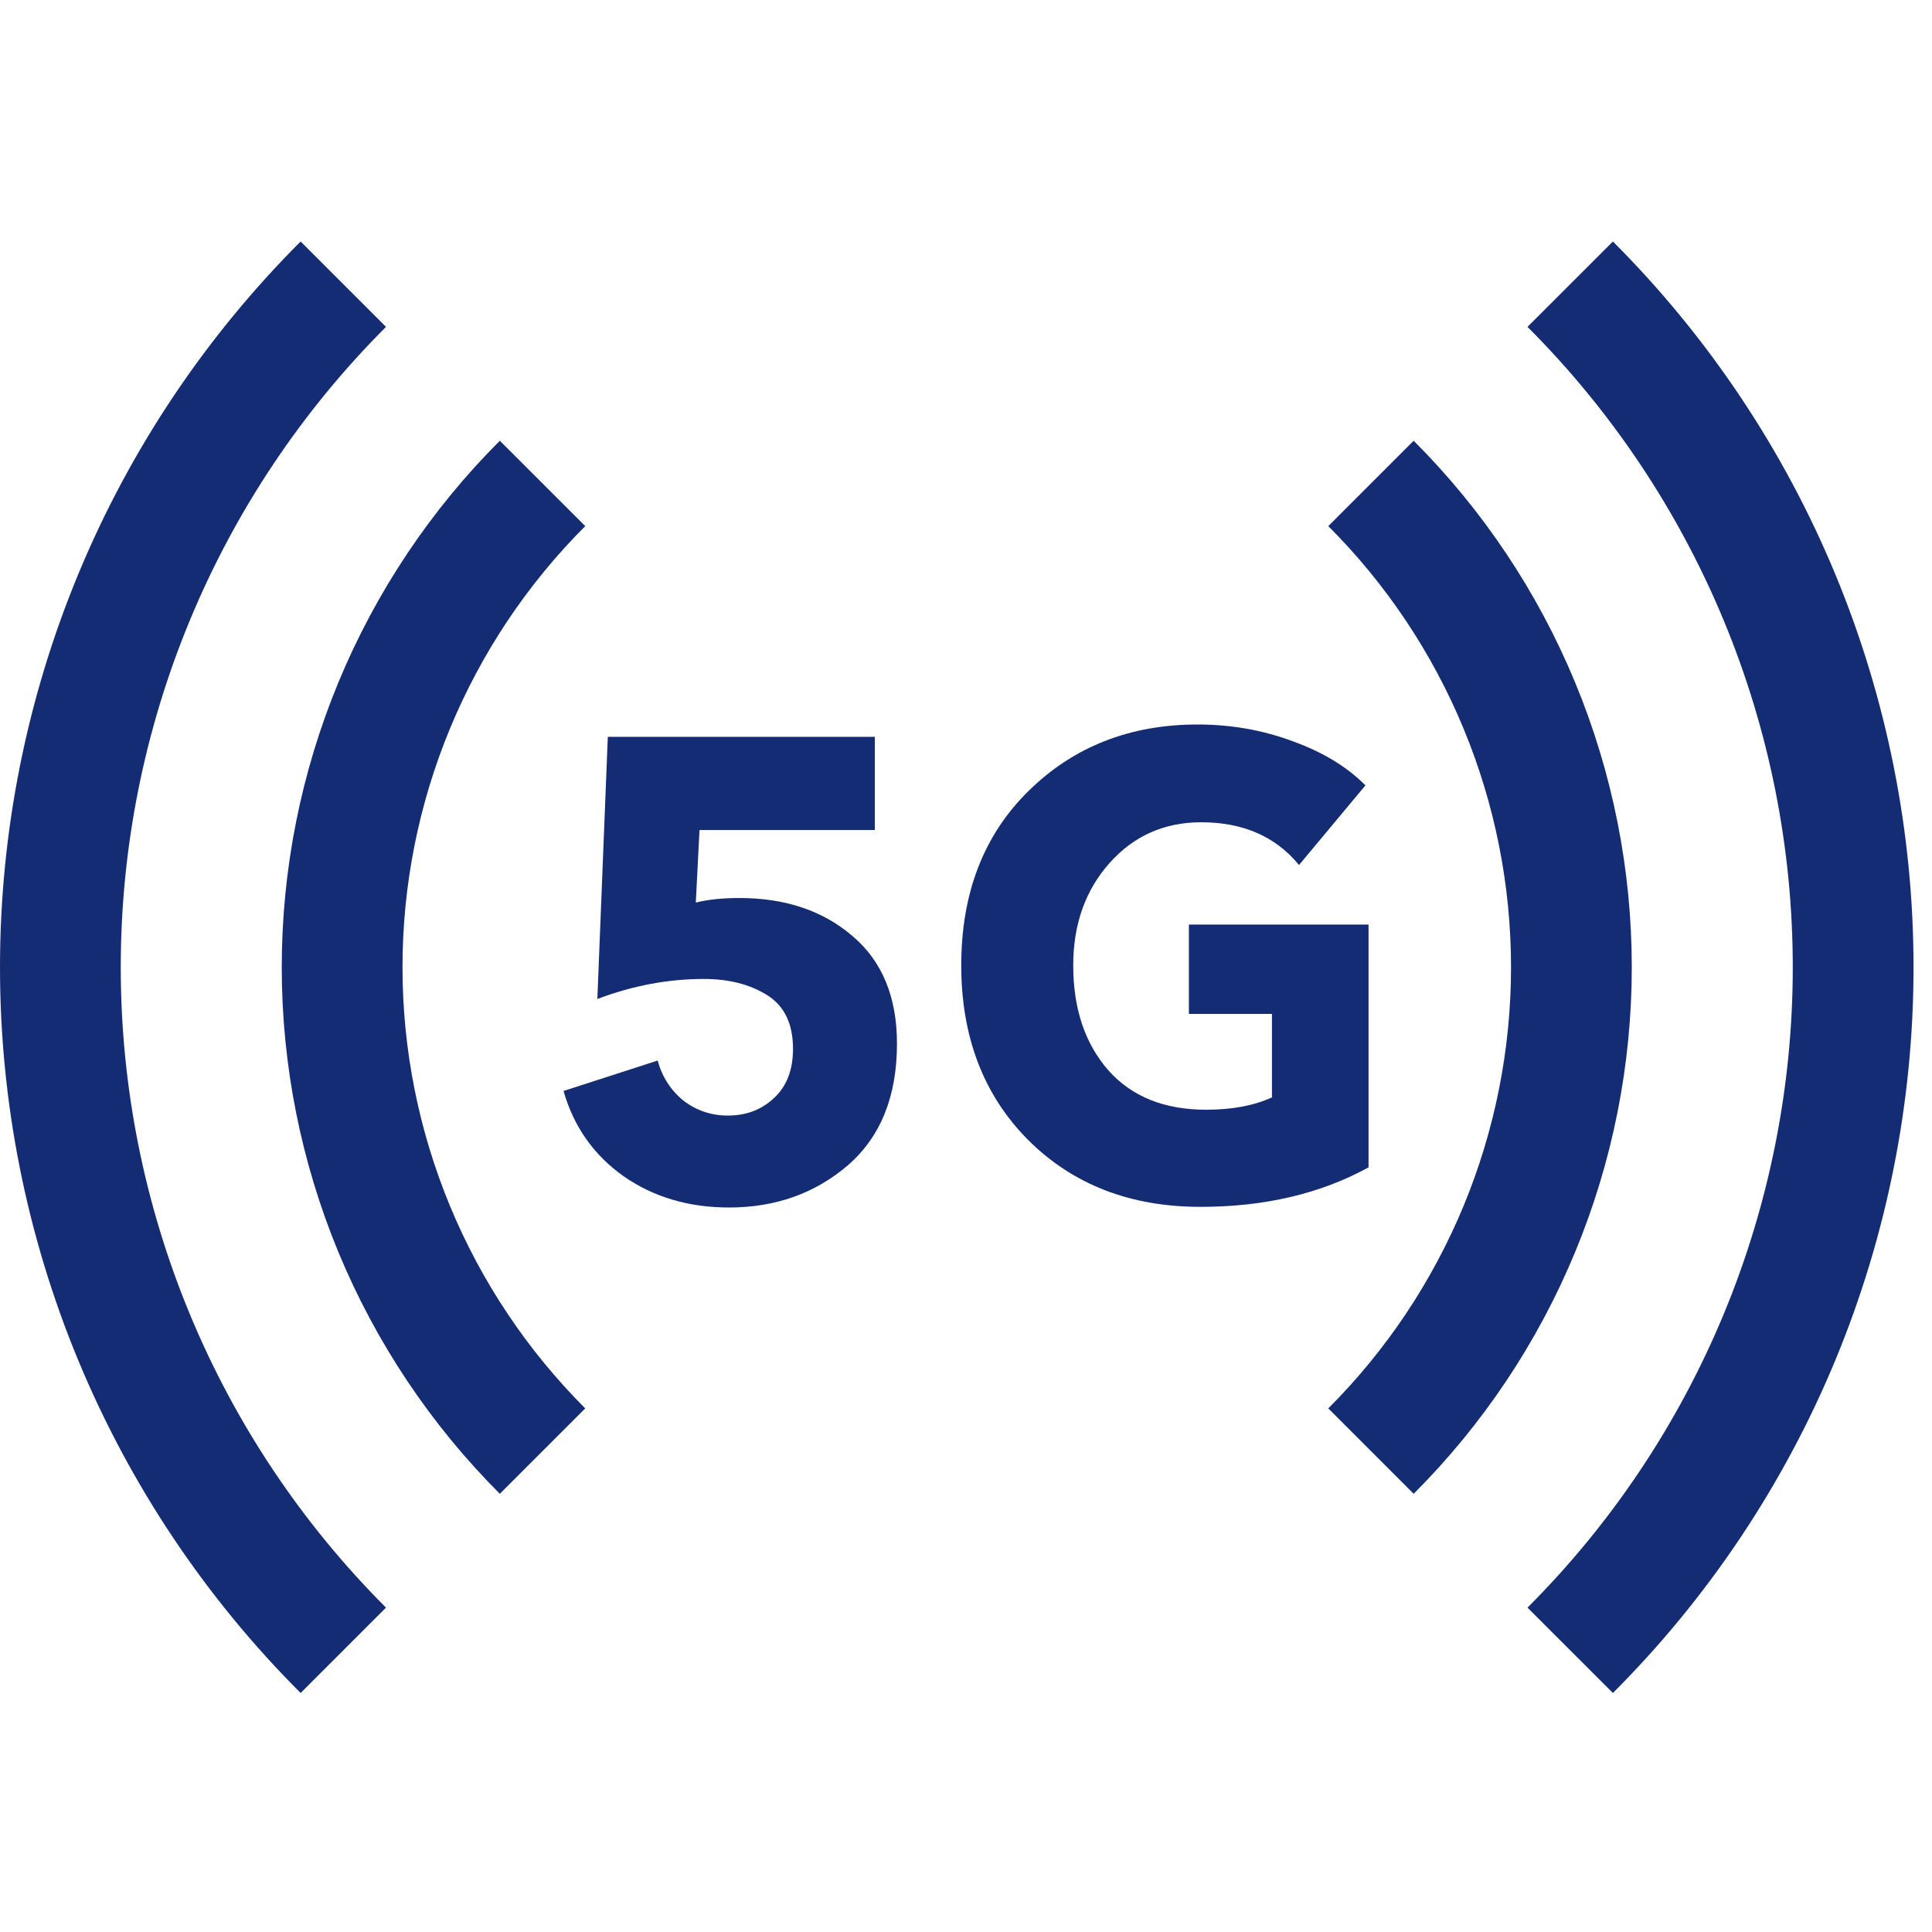 <svg class="theme-icon" width="48" height="48" viewBox="0 0 48 48" fill="none" xmlns="http://www.w3.org/2000/svg">
<g clip-path="url(#clip0_5107_6408)">
<path d="M1.941 14.273C3.223 11.179 5.101 8.368 7.469 6L9.59 8.121C7.501 10.211 5.843 12.691 4.713 15.421C3.582 18.151 3 21.076 3 24.031C3 26.986 3.582 29.912 4.713 32.642C5.843 35.371 7.501 37.852 9.59 39.941L7.469 42.062C5.101 39.695 3.223 36.883 1.941 33.79C0.66 30.696 0 27.38 0 24.031C0 20.683 0.66 17.367 1.941 14.273Z" fill="#142C73"></path>
<path d="M8.408 16.952C9.338 14.707 10.701 12.668 12.418 10.95L14.54 13.071C13.101 14.51 11.959 16.219 11.18 18.1C10.401 19.98 10 21.996 10 24.031C10 26.067 10.401 28.082 11.18 29.963C11.959 31.843 13.101 33.552 14.54 34.991L12.418 37.113C10.701 35.395 9.338 33.355 8.408 31.111C7.479 28.866 7 26.461 7 24.031C7 21.602 7.479 19.196 8.408 16.952Z" fill="#142C73"></path>
<path d="M45.6 14.273C44.318 11.179 42.44 8.368 40.072 6L37.95 8.121C40.04 10.211 41.697 12.691 42.828 15.421C43.959 18.151 44.541 21.076 44.541 24.031C44.541 26.986 43.959 29.912 42.828 32.642C41.697 35.371 40.04 37.852 37.95 39.941L40.072 42.062C42.44 39.695 44.318 36.883 45.6 33.79C46.881 30.696 47.541 27.38 47.541 24.031C47.541 20.683 46.881 17.367 45.6 14.273Z" fill="#142C73"></path>
<path d="M39.132 16.952C38.203 14.707 36.84 12.668 35.122 10.95L33.001 13.071C34.44 14.51 35.582 16.219 36.361 18.1C37.14 19.98 37.541 21.996 37.541 24.031C37.541 26.067 37.14 28.082 36.361 29.963C35.582 31.843 34.44 33.552 33.001 34.991L35.122 37.113C36.84 35.395 38.203 33.355 39.132 31.111C40.062 28.866 40.541 26.461 40.541 24.031C40.541 21.602 40.062 19.196 39.132 16.952Z" fill="#142C73"></path>
<path d="M29.828 29.984C31.418 29.984 32.809 29.657 34.001 29.003V22.971H29.538V25.19H31.601V27.265C31.153 27.469 30.608 27.571 29.966 27.571C28.926 27.571 28.116 27.244 27.535 26.59C26.954 25.925 26.664 25.056 26.664 23.984C26.664 22.965 26.965 22.118 27.566 21.442C28.167 20.767 28.926 20.429 29.843 20.429C30.883 20.429 31.693 20.783 32.274 21.491L33.924 19.512C33.466 19.051 32.865 18.686 32.121 18.418C31.377 18.139 30.587 18 29.752 18C28.07 18 26.669 18.552 25.548 19.657C24.438 20.751 23.882 22.193 23.882 23.984C23.882 25.764 24.438 27.212 25.548 28.327C26.659 29.432 28.085 29.984 29.828 29.984Z" fill="#142C73"></path>
<path d="M21.062 28.954C21.878 28.247 22.285 27.239 22.285 25.93C22.285 24.772 21.918 23.882 21.185 23.26C20.451 22.627 19.514 22.311 18.372 22.311C17.944 22.311 17.582 22.349 17.287 22.424L17.379 20.622H21.735V18.306H15.101L14.841 24.82C15.718 24.488 16.599 24.322 17.486 24.322C18.107 24.322 18.632 24.456 19.06 24.724C19.488 24.992 19.702 25.437 19.702 26.059C19.702 26.584 19.544 26.992 19.228 27.282C18.922 27.571 18.54 27.716 18.082 27.716C17.674 27.716 17.307 27.593 16.981 27.346C16.665 27.088 16.451 26.756 16.339 26.349L14.001 27.105C14.255 27.995 14.755 28.702 15.499 29.228C16.243 29.743 17.114 30 18.112 30C19.264 30 20.247 29.651 21.062 28.954Z" fill="#142C73"></path>
</g>
<defs>
<clipPath id="clip0_5107_6408">
<rect width="48" height="48" fill="white"></rect>
</clipPath>
</defs>
</svg>